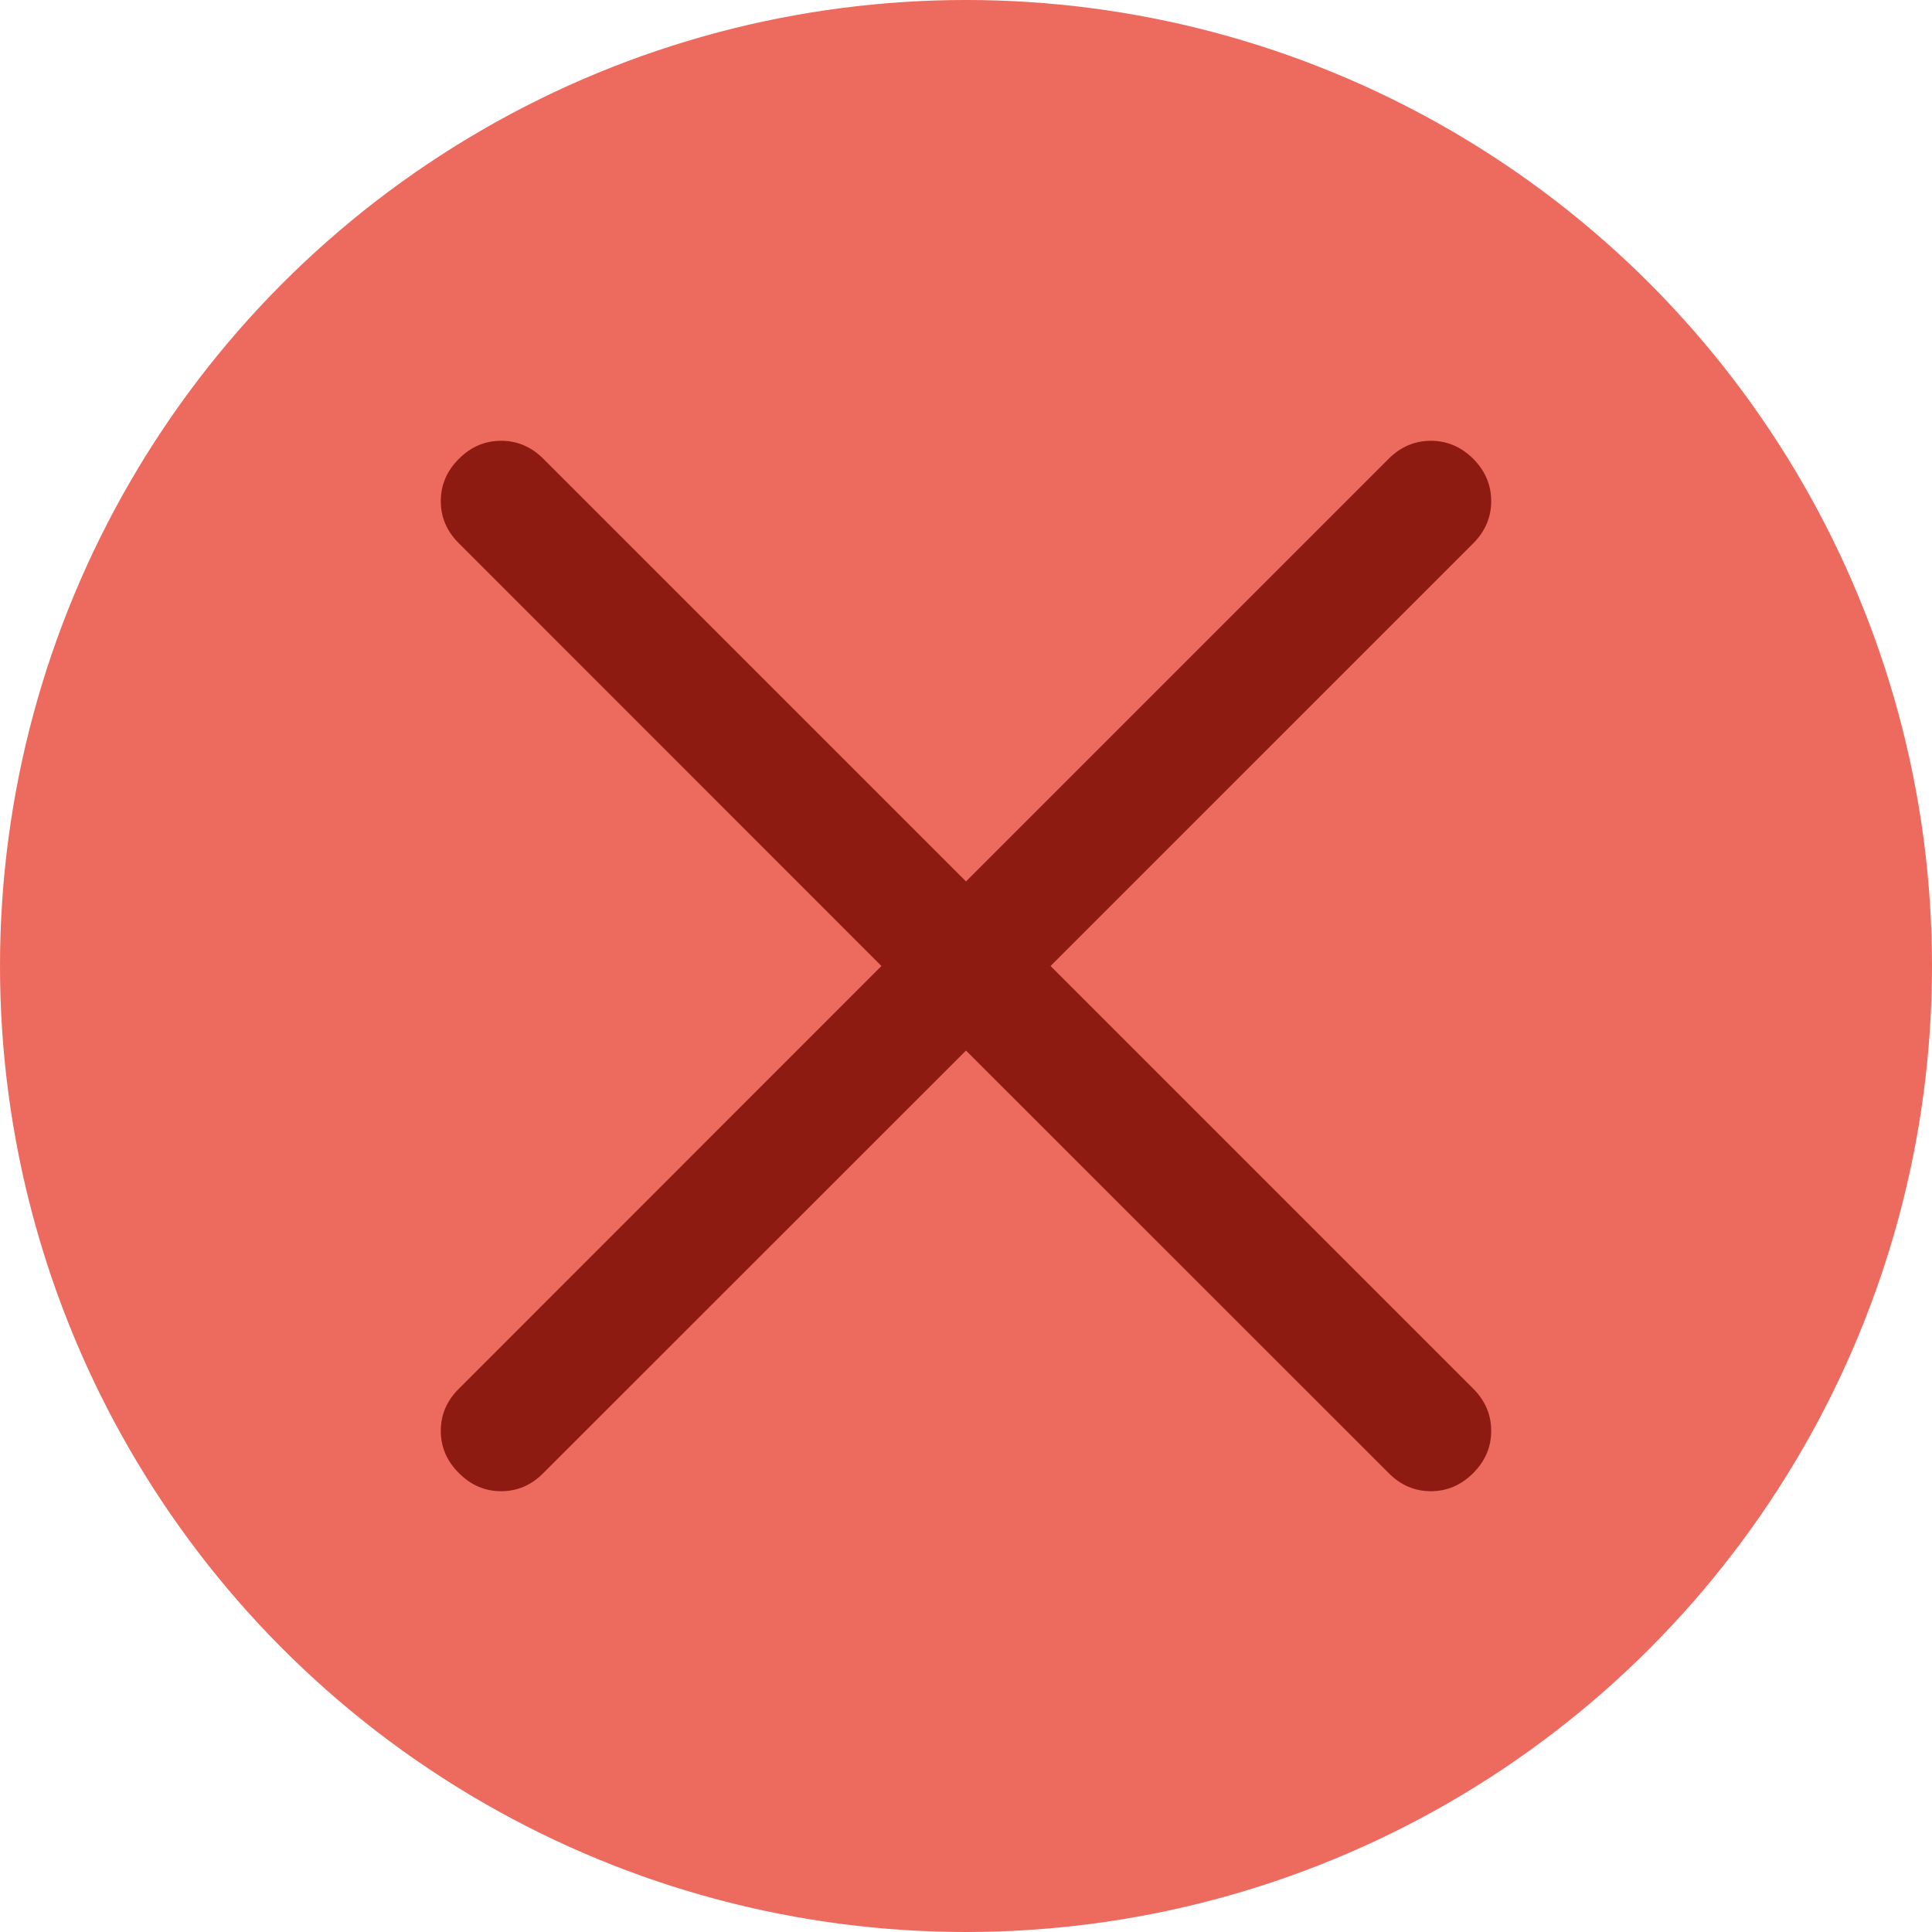 <svg viewBox="0 0 13 13" fill="none" xmlns="http://www.w3.org/2000/svg">
    <circle cx="6.5" cy="6.5" r="6.5" fill="#ED6A5E" />
    <path
        d="M6.5 7.069L3.656 9.912C3.575 9.994 3.48 10.034 3.372 10.034C3.264 10.034 3.169 9.994 3.088 9.912C3.006 9.831 2.966 9.736 2.966 9.628C2.966 9.52 3.006 9.425 3.088 9.344L5.931 6.5L3.088 3.656C3.006 3.575 2.966 3.48 2.966 3.372C2.966 3.264 3.006 3.169 3.088 3.087C3.169 3.006 3.264 2.966 3.372 2.966C3.48 2.966 3.575 3.006 3.656 3.087L6.5 5.931L9.344 3.087C9.425 3.006 9.52 2.966 9.628 2.966C9.736 2.966 9.831 3.006 9.913 3.087C9.994 3.169 10.034 3.264 10.034 3.372C10.034 3.48 9.994 3.575 9.913 3.656L7.069 6.5L9.913 9.344C9.994 9.425 10.034 9.52 10.034 9.628C10.034 9.736 9.994 9.831 9.913 9.912C9.831 9.994 9.736 10.034 9.628 10.034C9.52 10.034 9.425 9.994 9.344 9.912L6.5 7.069Z"
        fill="#8E1B12" />
</svg>